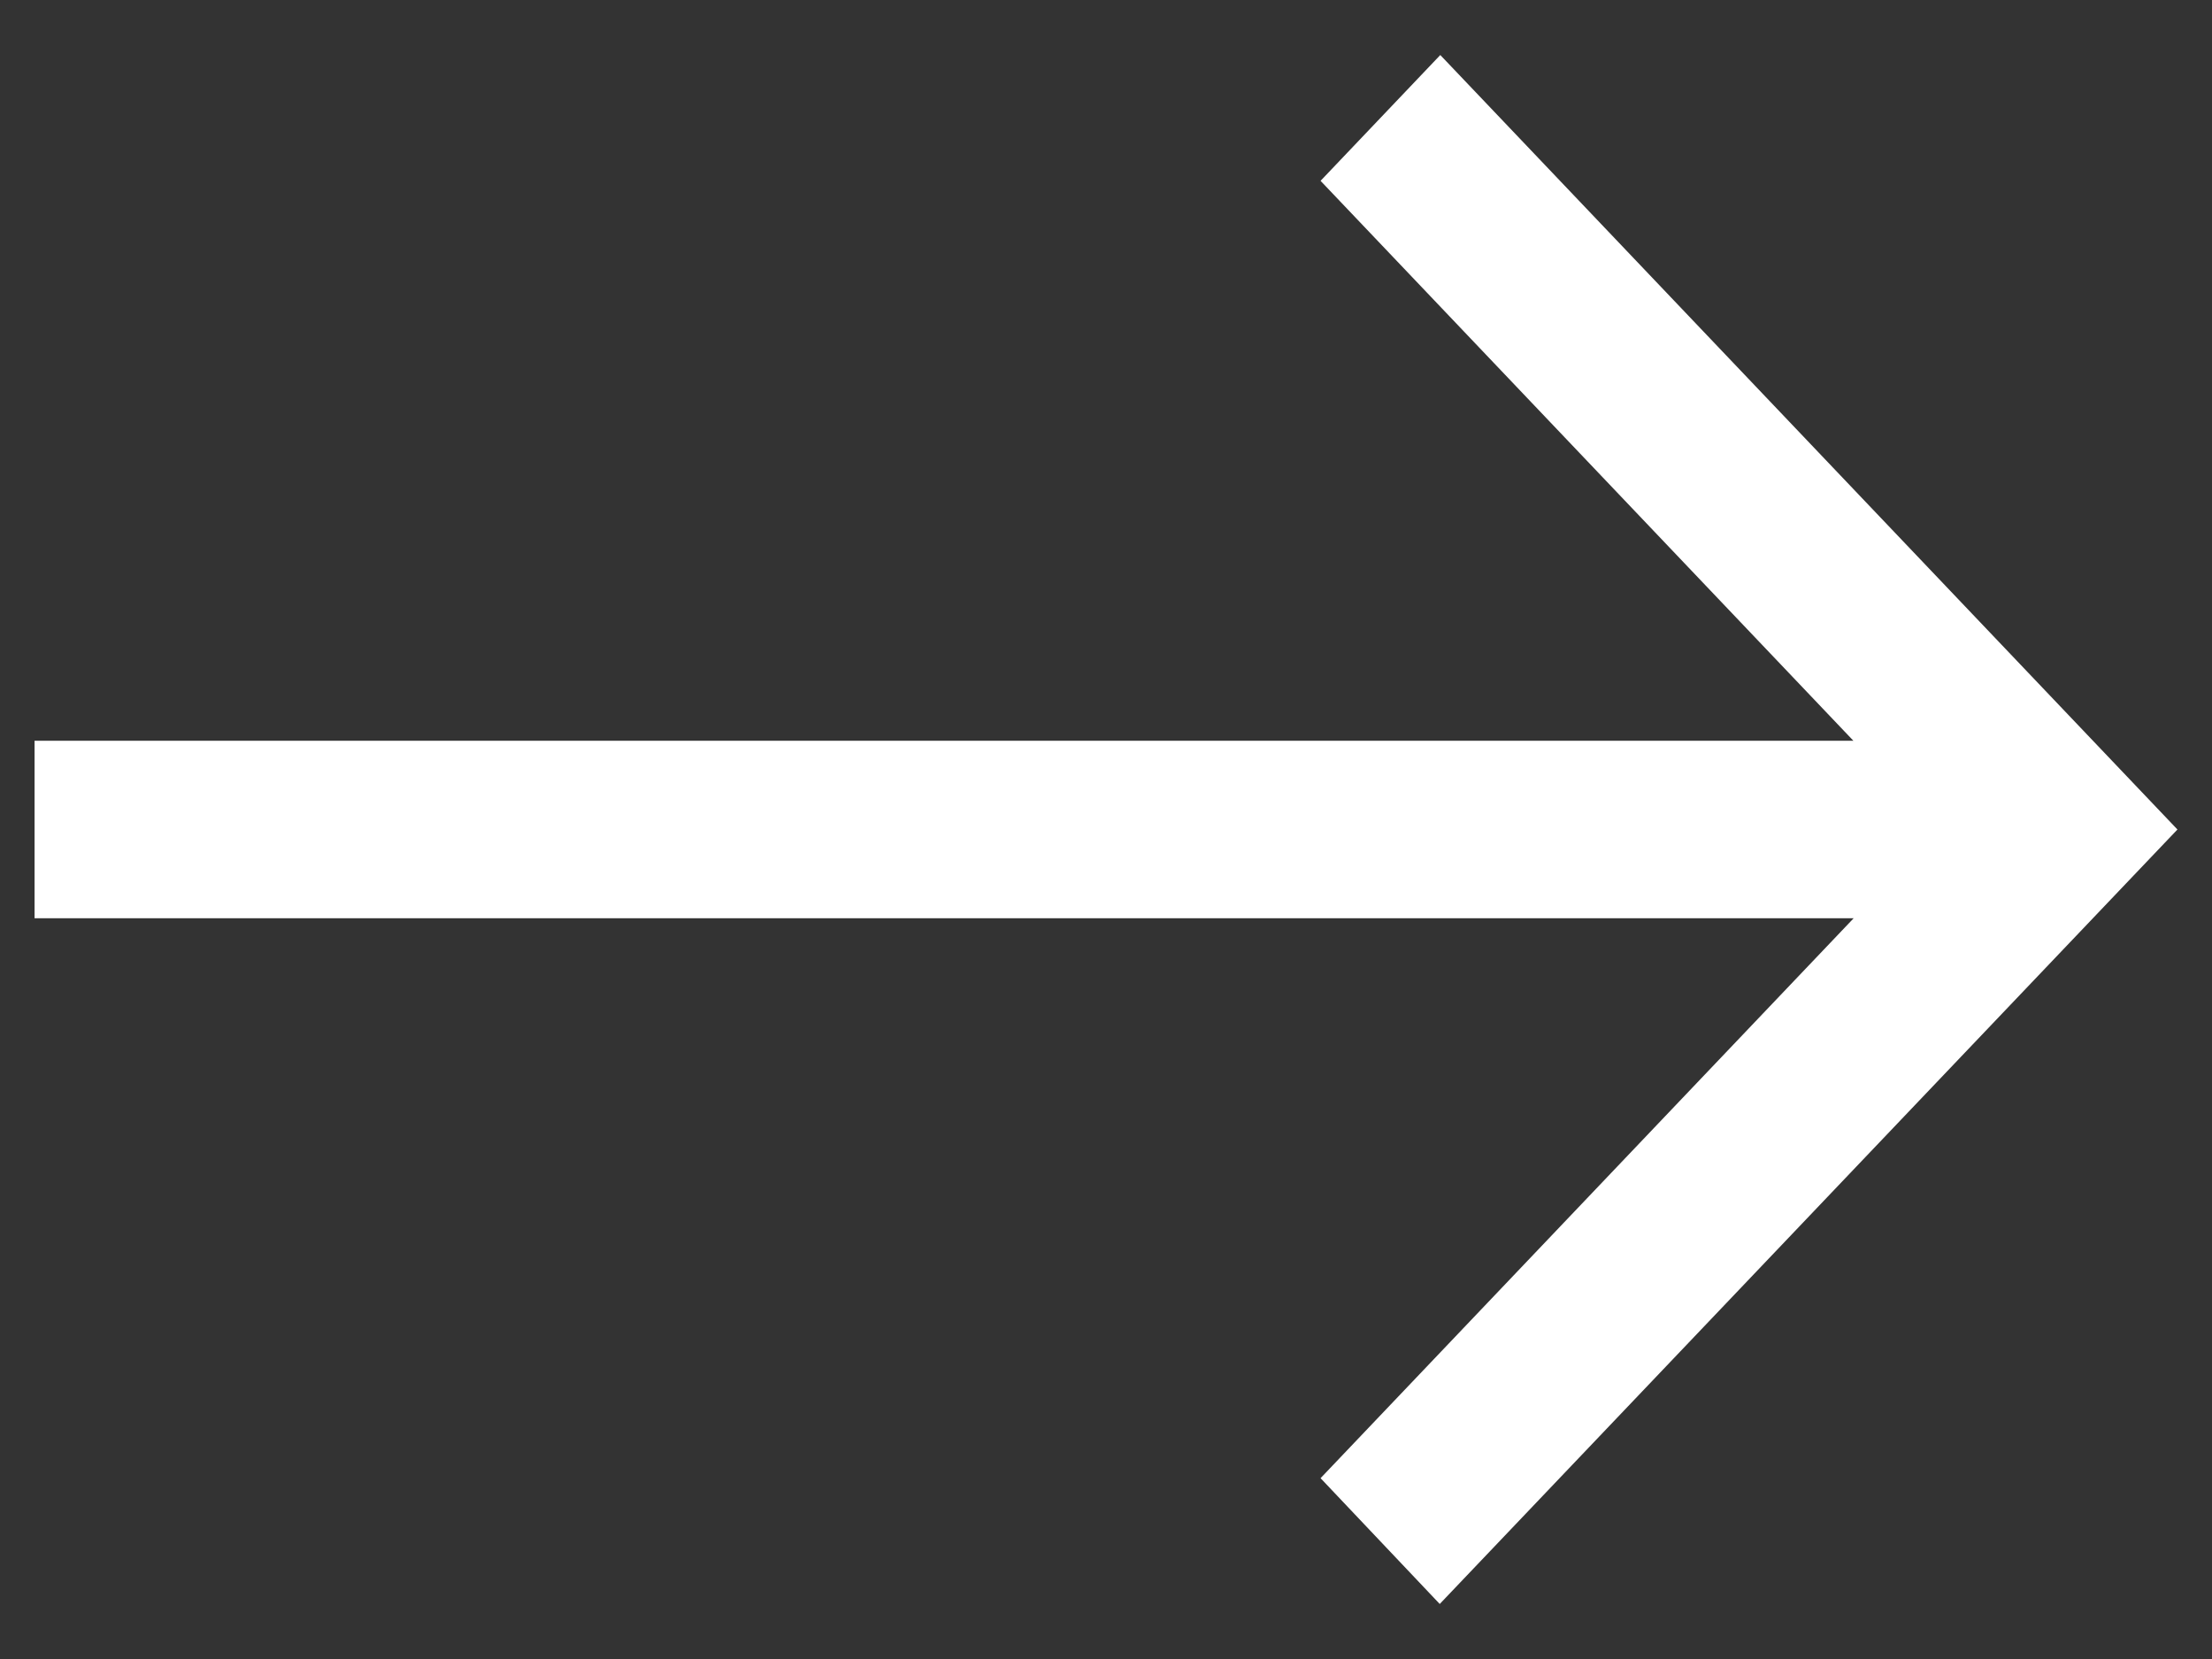 <!-- <svg xmlns="http://www.w3.org/2000/svg" width="100" height="125"><path d="M 71.203 63 L 68.359 59.719 L 36.359 22.719 L 28.797 29.281 L 57.953 63 L 28.797 96.719 L 36.359 103.281 L 68.359 66.281 Z" fill="#ff2b64"></path></svg> -->

<!-- Arrow -->
<svg xmlns="http://www.w3.org/2000/svg" width="8" height="6">
  <rect width="100%" height="100%" fill="#333333" stroke="none"/>
  <path d="M 0.125 2.679 L 6.703 2.679 L 4.776 0.654 L 5.209 0.199 L 7.875 3 L 5.207 5.801 L 4.776 5.346 L 6.704 3.321 L 0.125 3.321 Z" fill="white"></path>
</svg>
